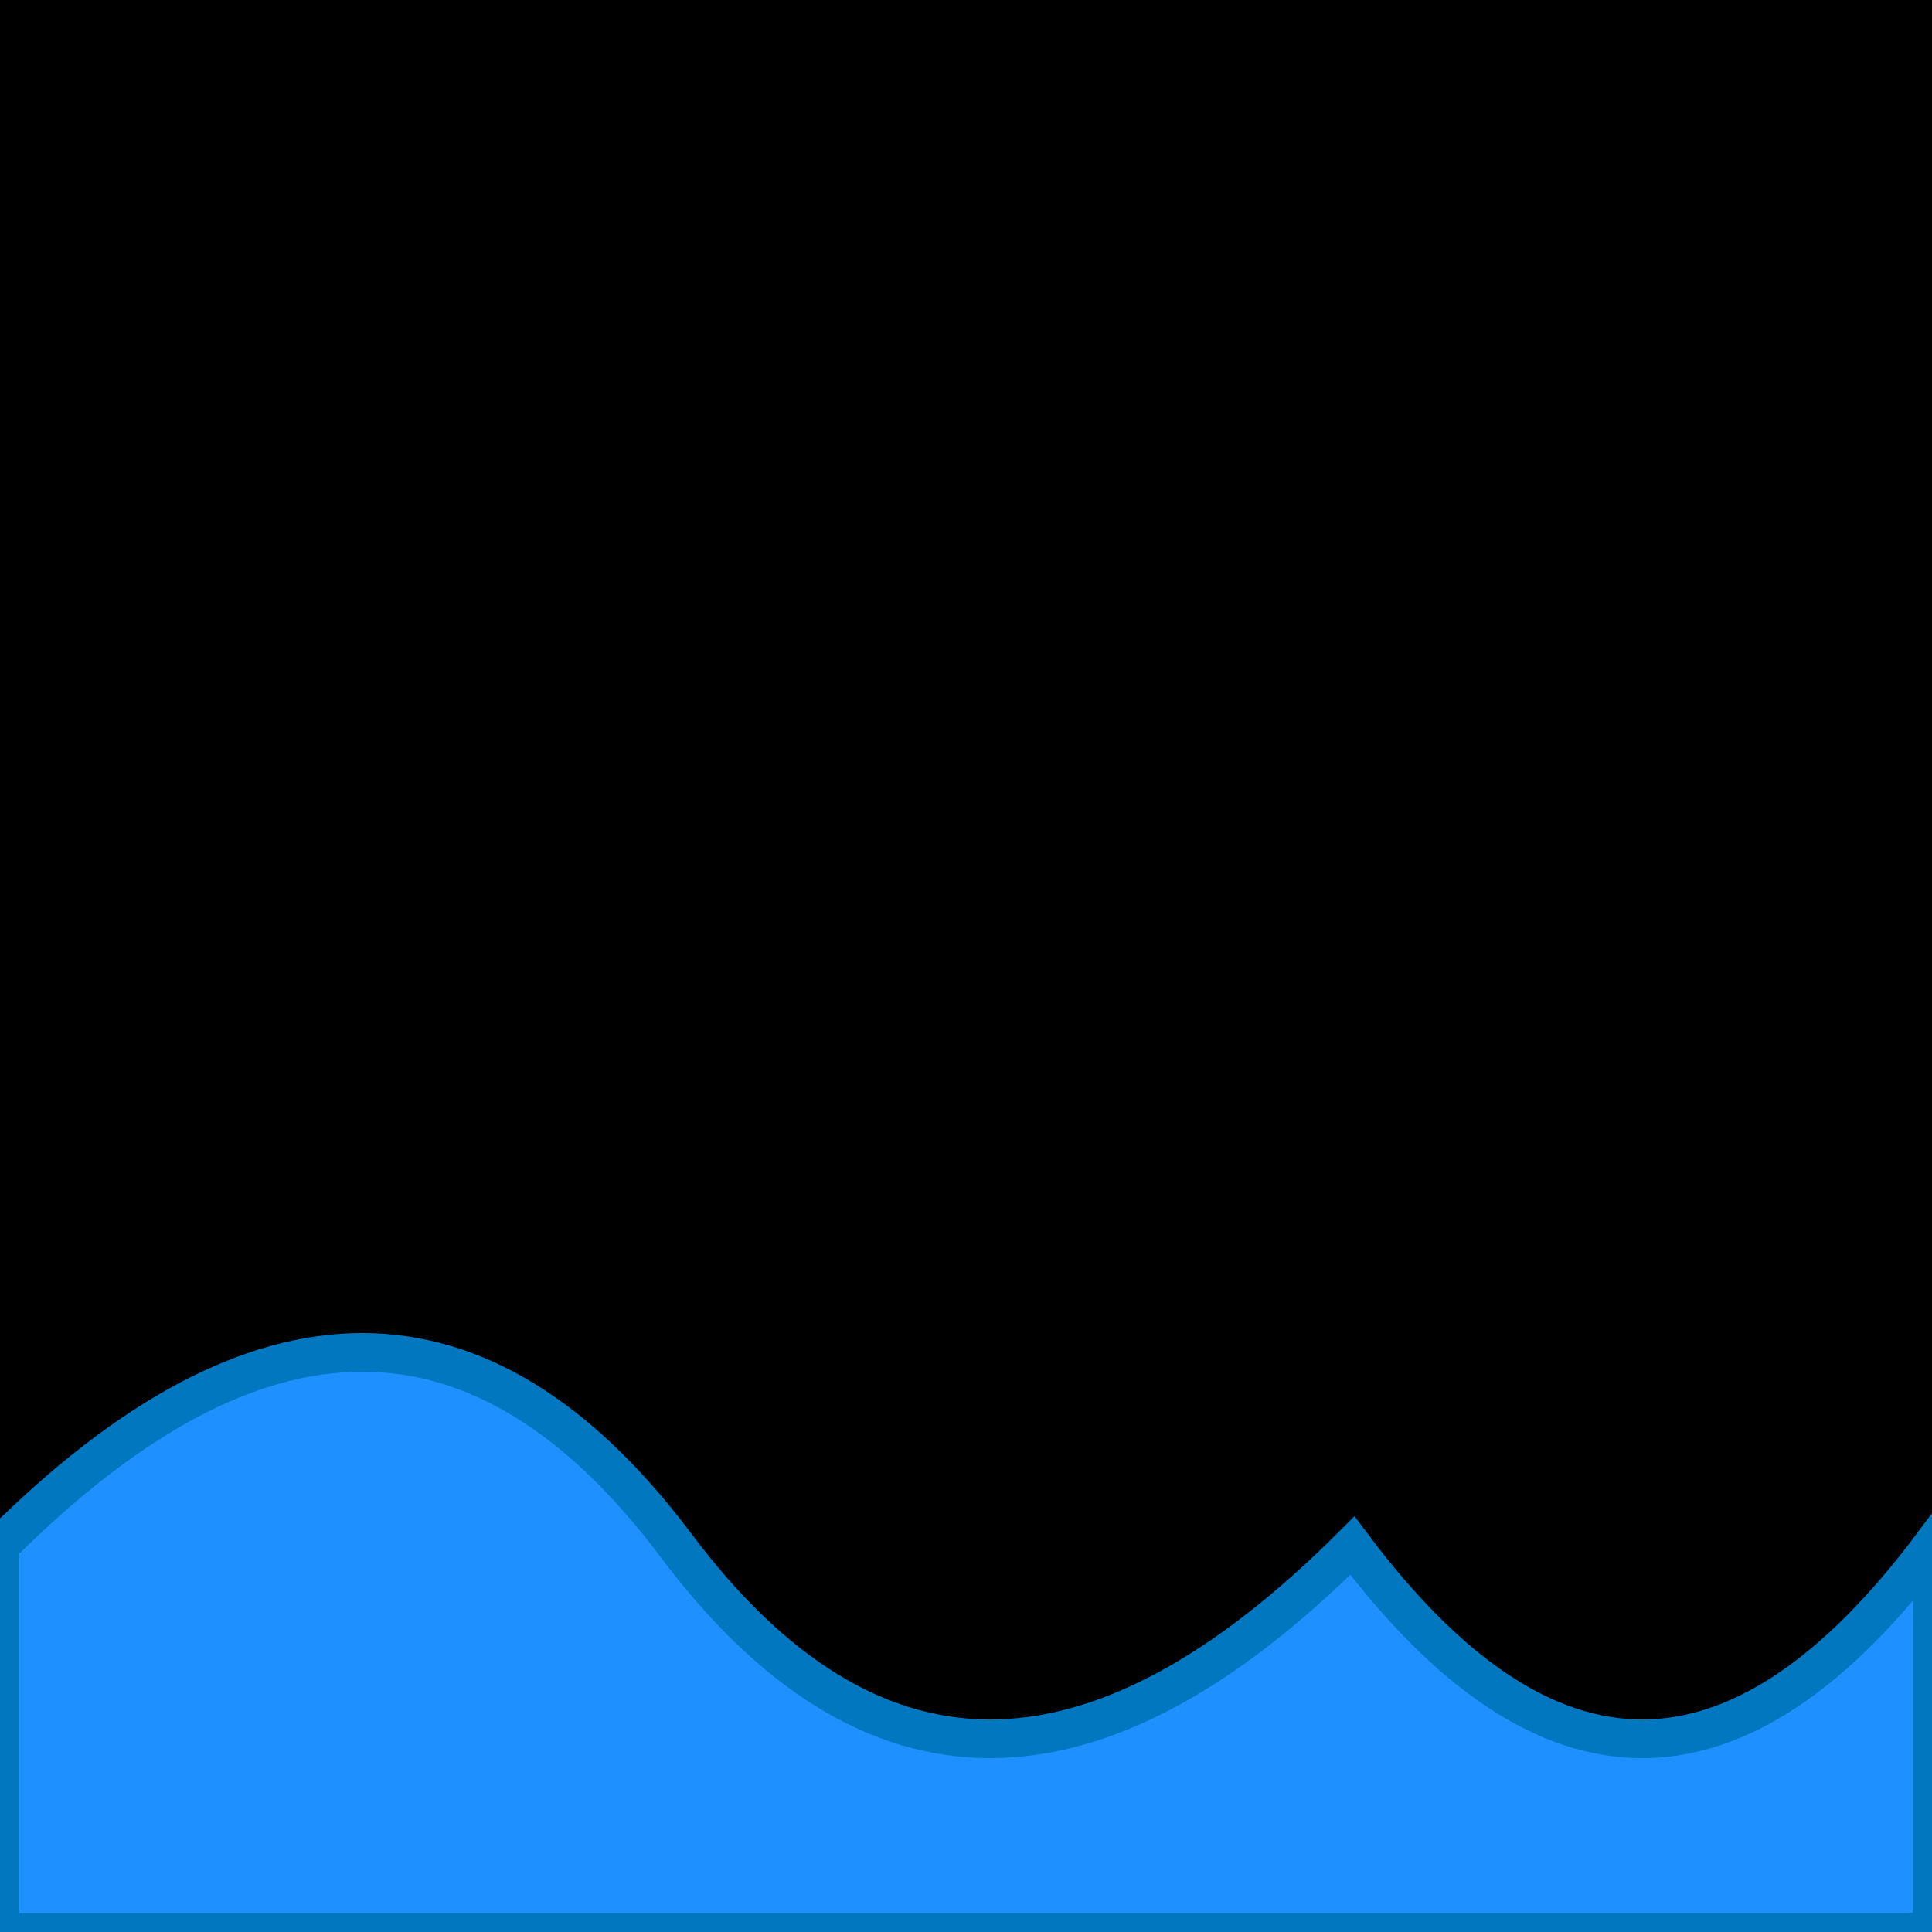 <svg width="16" height="16" viewBox="0 0 100 100" xmlns="http://www.w3.org/2000/svg">
  <rect x="0" y="0" width="100" height="100" fill="#000" />
  <!-- Ocean-like blue wave -->
  <path d="M0,80 Q20,60 35,80 T70,80 Q85,100 100,80 L100,100 L0,100 Z"
        fill="#1e90ff" stroke="#0077be" stroke-width="2"/>
</svg>
